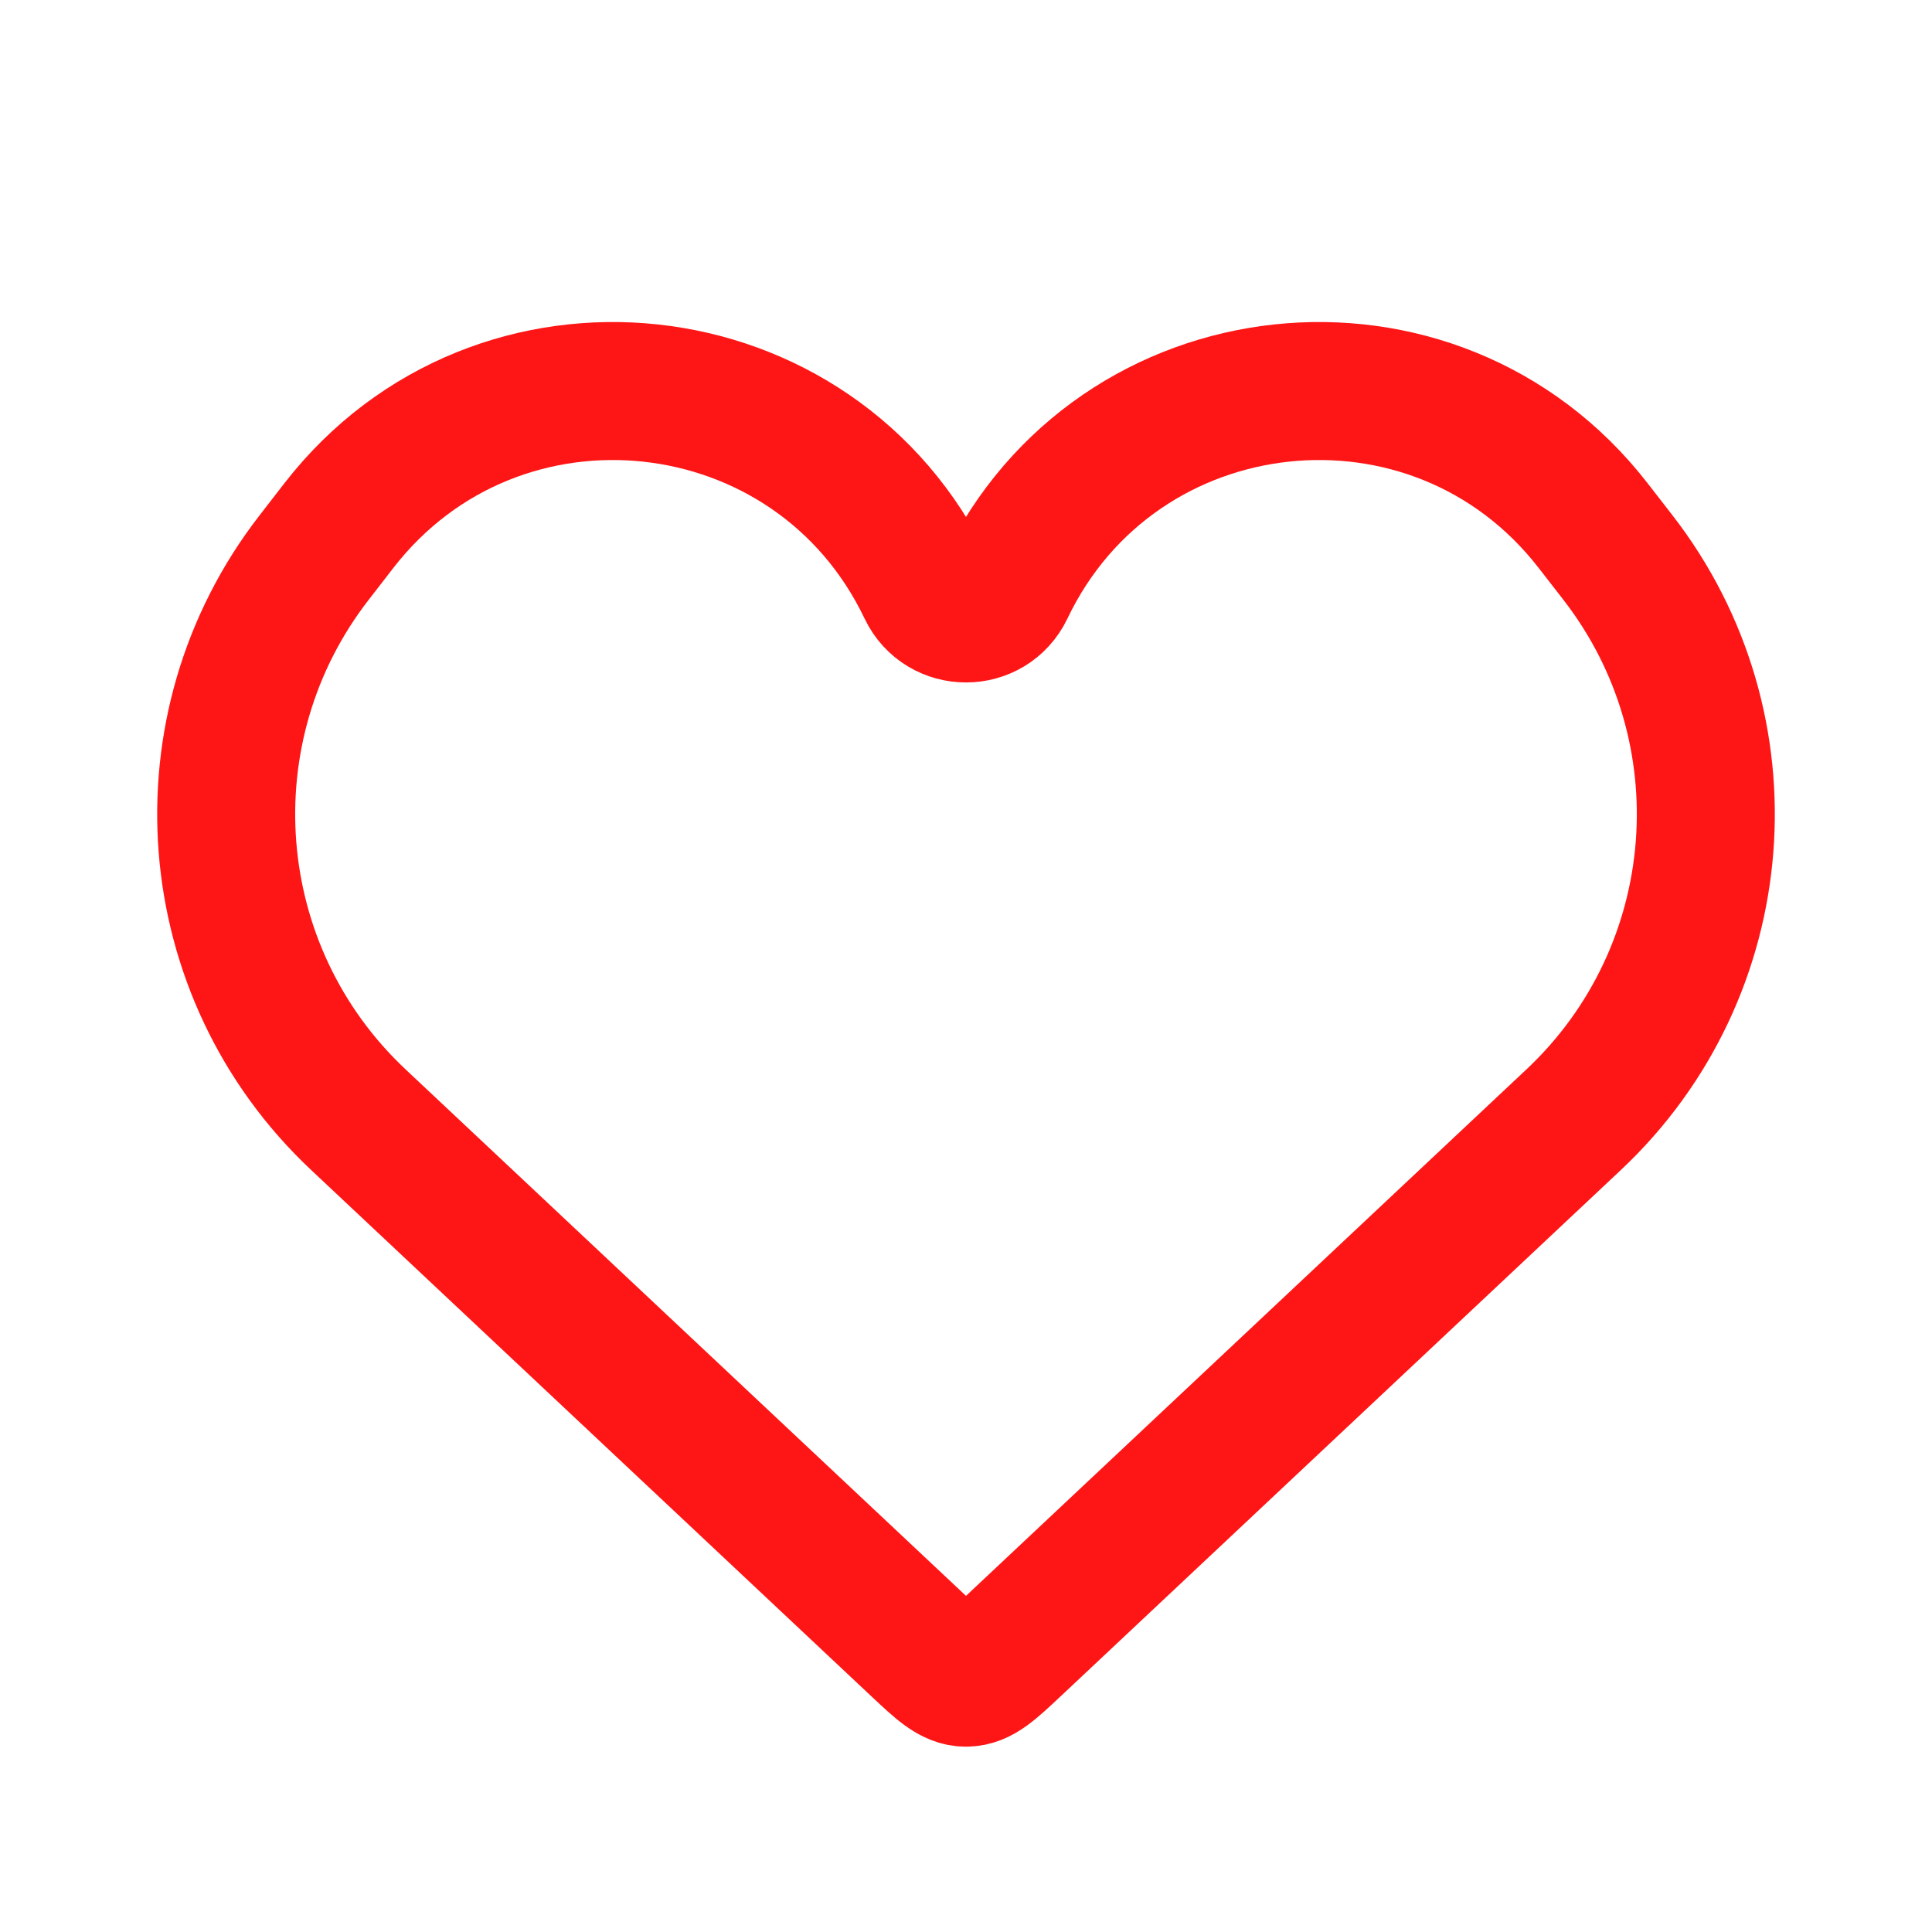 <svg width="28" height="28" viewBox="0 0 28 28" fill="none" xmlns="http://www.w3.org/2000/svg">
<path d="M5.192 16.226L13.315 23.857C13.64 24.162 13.802 24.314 14 24.314C14.198 24.314 14.36 24.162 14.685 23.857L22.808 16.226C25.09 14.082 25.367 10.554 23.448 8.08L23.087 7.615C20.79 4.656 16.181 5.152 14.568 8.533C14.34 9.01 13.66 9.01 13.432 8.533C11.819 5.152 7.21 4.656 4.913 7.615L4.553 8.08C2.633 10.554 2.91 14.082 5.192 16.226Z" stroke="#FE1616" stroke-width="2"/>
</svg>
